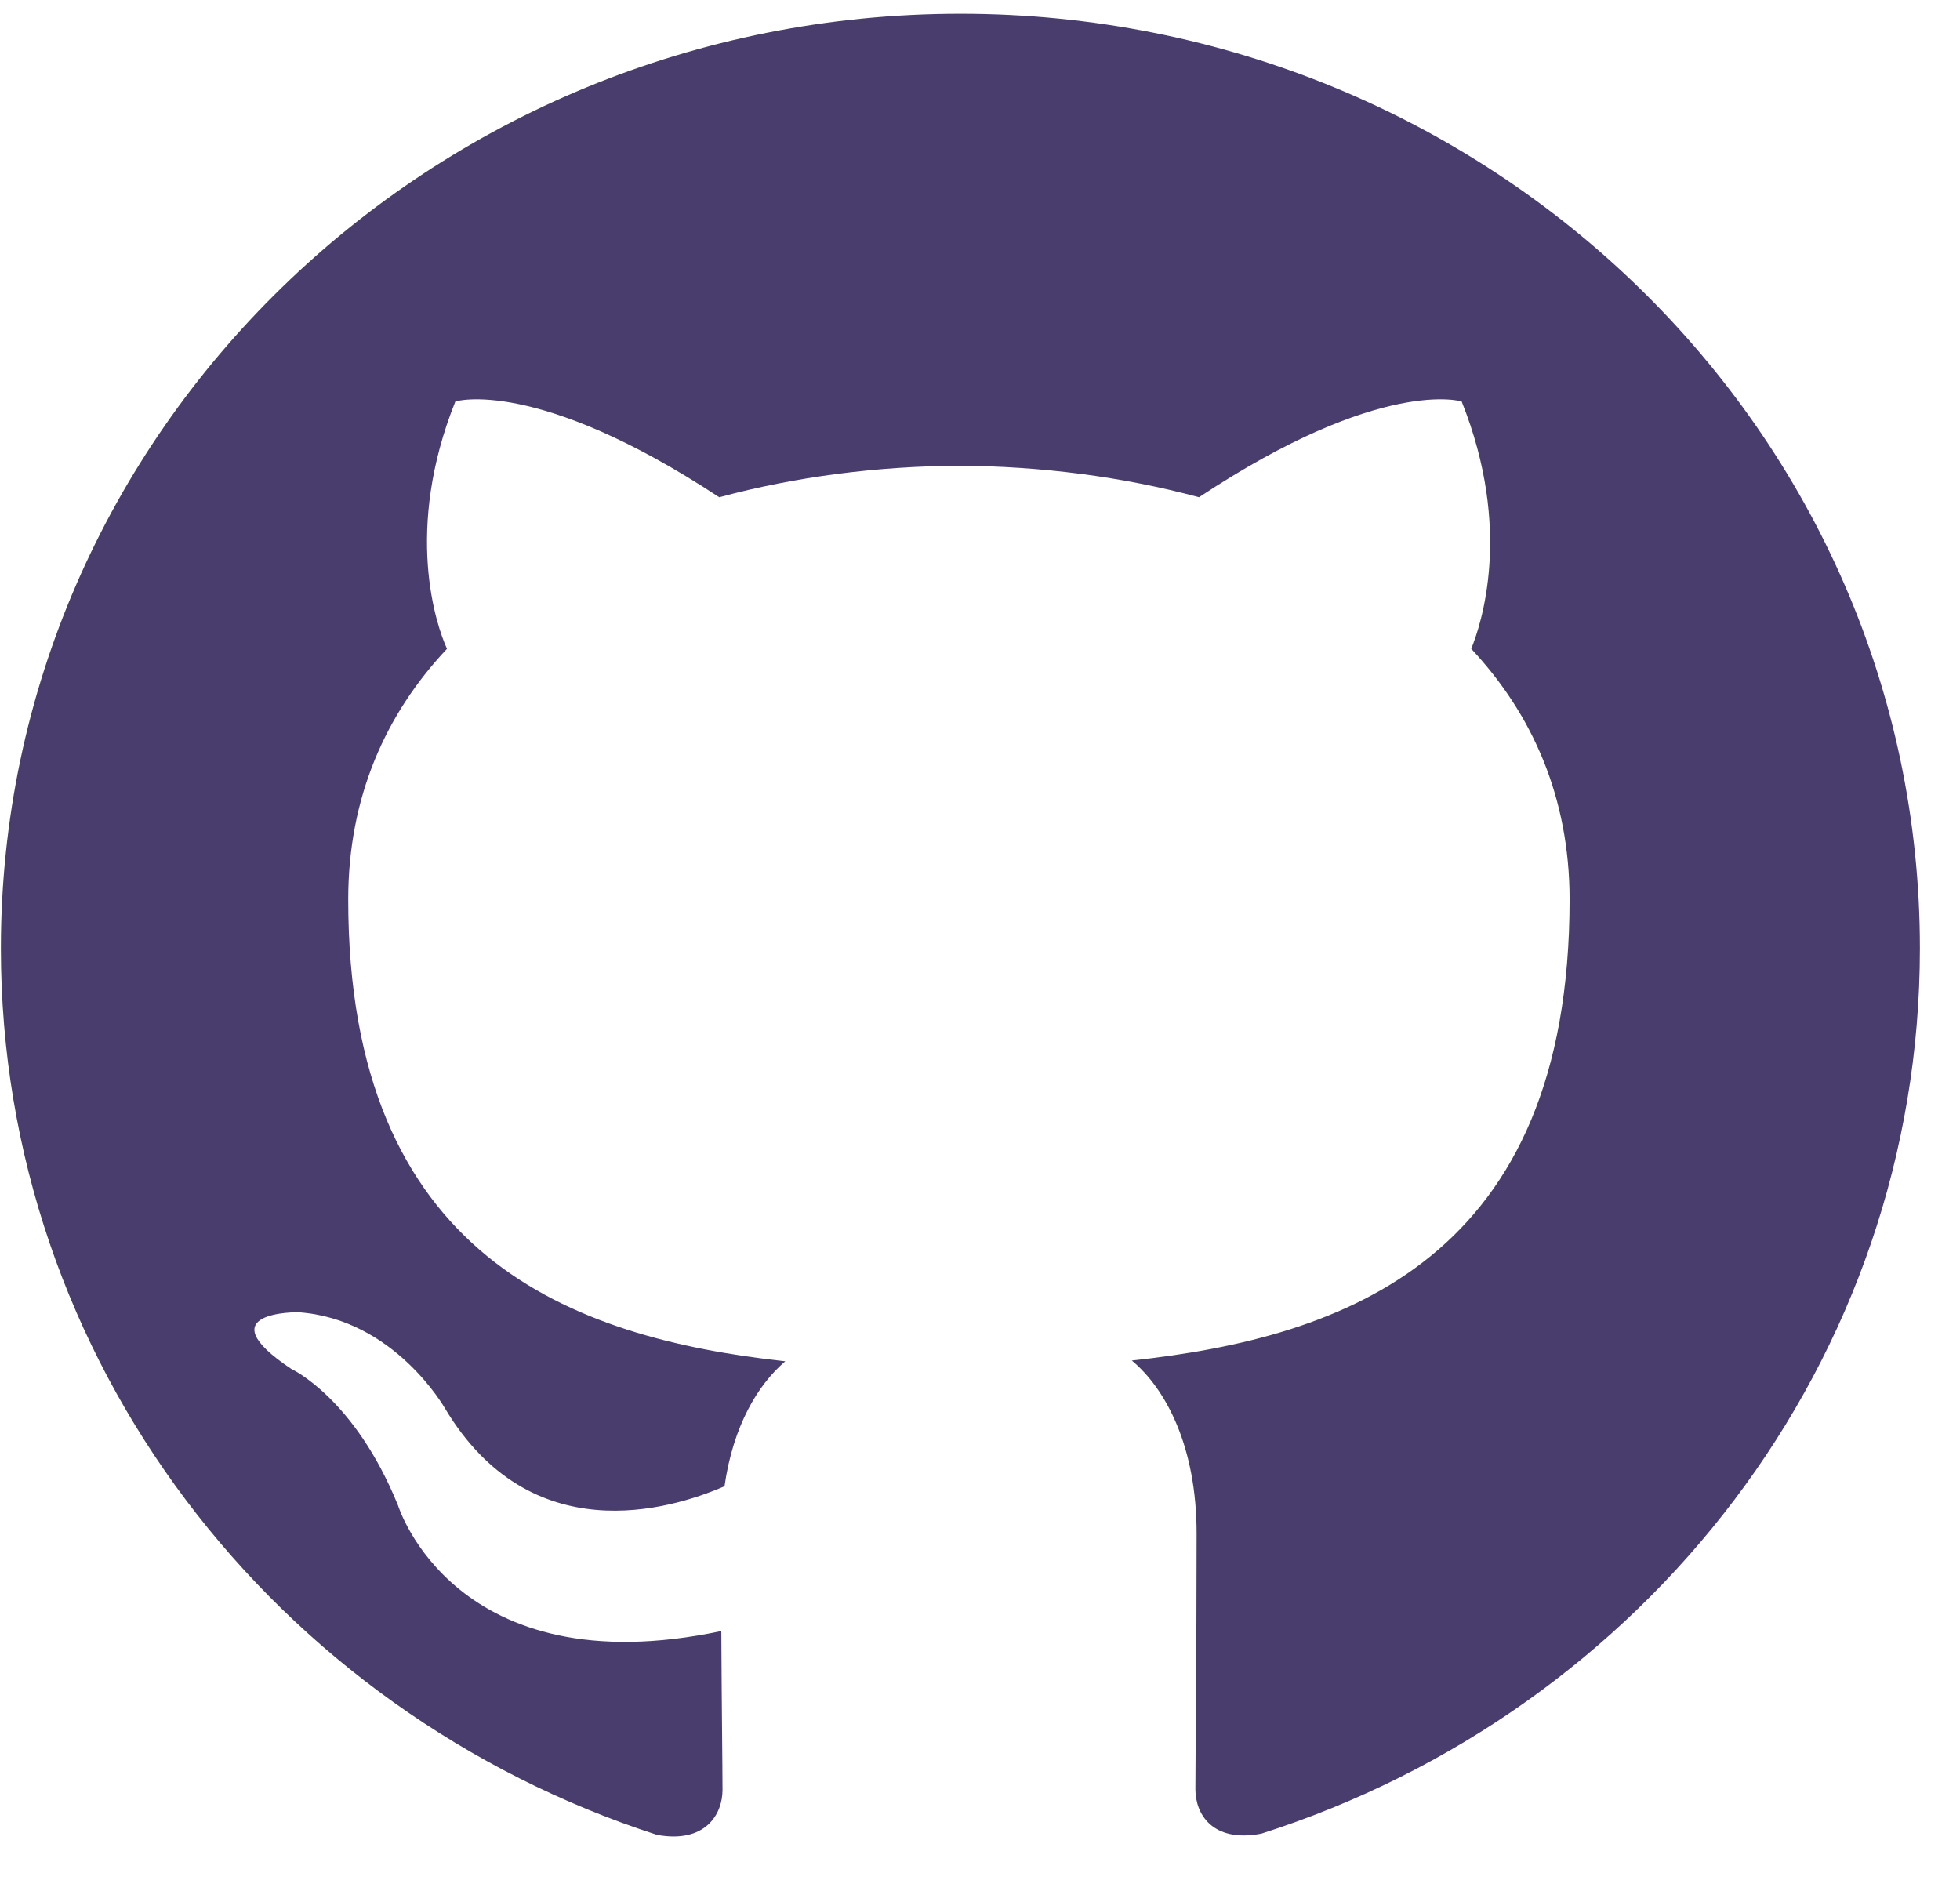 <?xml version="1.0" encoding="UTF-8"?>
<svg width="57px" height="55px" viewBox="0 0 57 55" version="1.1" xmlns="http://www.w3.org/2000/svg" xmlns:xlink="http://www.w3.org/1999/xlink">
    <title>6E2FB6AF-D2E8-484D-AB62-4113D3B25EBC</title>
    <g id="Page-1" stroke="none" stroke-width="1" fill="none" fill-rule="evenodd">
        <g id="LQ-UI-V01" transform="translate(-132, -2749)" fill="#493D6E" fill-rule="nonzero">
            <g id="001-github" transform="translate(132.026, 2749.329)">
                <path d="M27.904,0.072 C12.487,0.072 0,12.24 0,27.248 C0,39.257 7.994,49.441 19.079,53.032 C20.474,53.288 20.986,52.447 20.986,51.725 C20.986,51.08 20.963,49.37 20.951,47.105 C13.189,48.743 11.552,43.459 11.552,43.459 C10.283,40.322 8.448,39.483 8.448,39.483 C5.92,37.799 8.643,37.833 8.643,37.833 C11.445,38.022 12.917,40.633 12.917,40.633 C15.405,44.788 19.449,43.588 21.044,42.894 C21.295,41.136 22.014,39.939 22.811,39.26 C16.614,38.58 10.101,36.243 10.101,25.831 C10.101,22.865 11.182,20.44 12.973,18.539 C12.659,17.852 11.717,15.089 13.217,11.346 C13.217,11.346 15.554,10.618 20.891,14.132 C23.123,13.529 25.495,13.229 27.867,13.215 C30.238,13.229 32.61,13.529 34.843,14.132 C40.144,10.618 42.481,11.346 42.481,11.346 C43.981,15.089 43.039,17.852 42.76,18.539 C44.539,20.44 45.62,22.865 45.62,25.831 C45.62,36.271 39.098,38.568 32.889,39.237 C33.866,40.052 34.773,41.719 34.773,44.265 C34.773,47.902 34.738,50.824 34.738,51.707 C34.738,52.419 35.226,53.269 36.656,52.997 C47.82,49.43 55.808,39.239 55.808,27.248 C55.808,12.24 43.314,0.072 27.904,0.072 L27.904,0.072 Z" id="Path"></path>
            </g>
        </g>
    </g>
</svg>